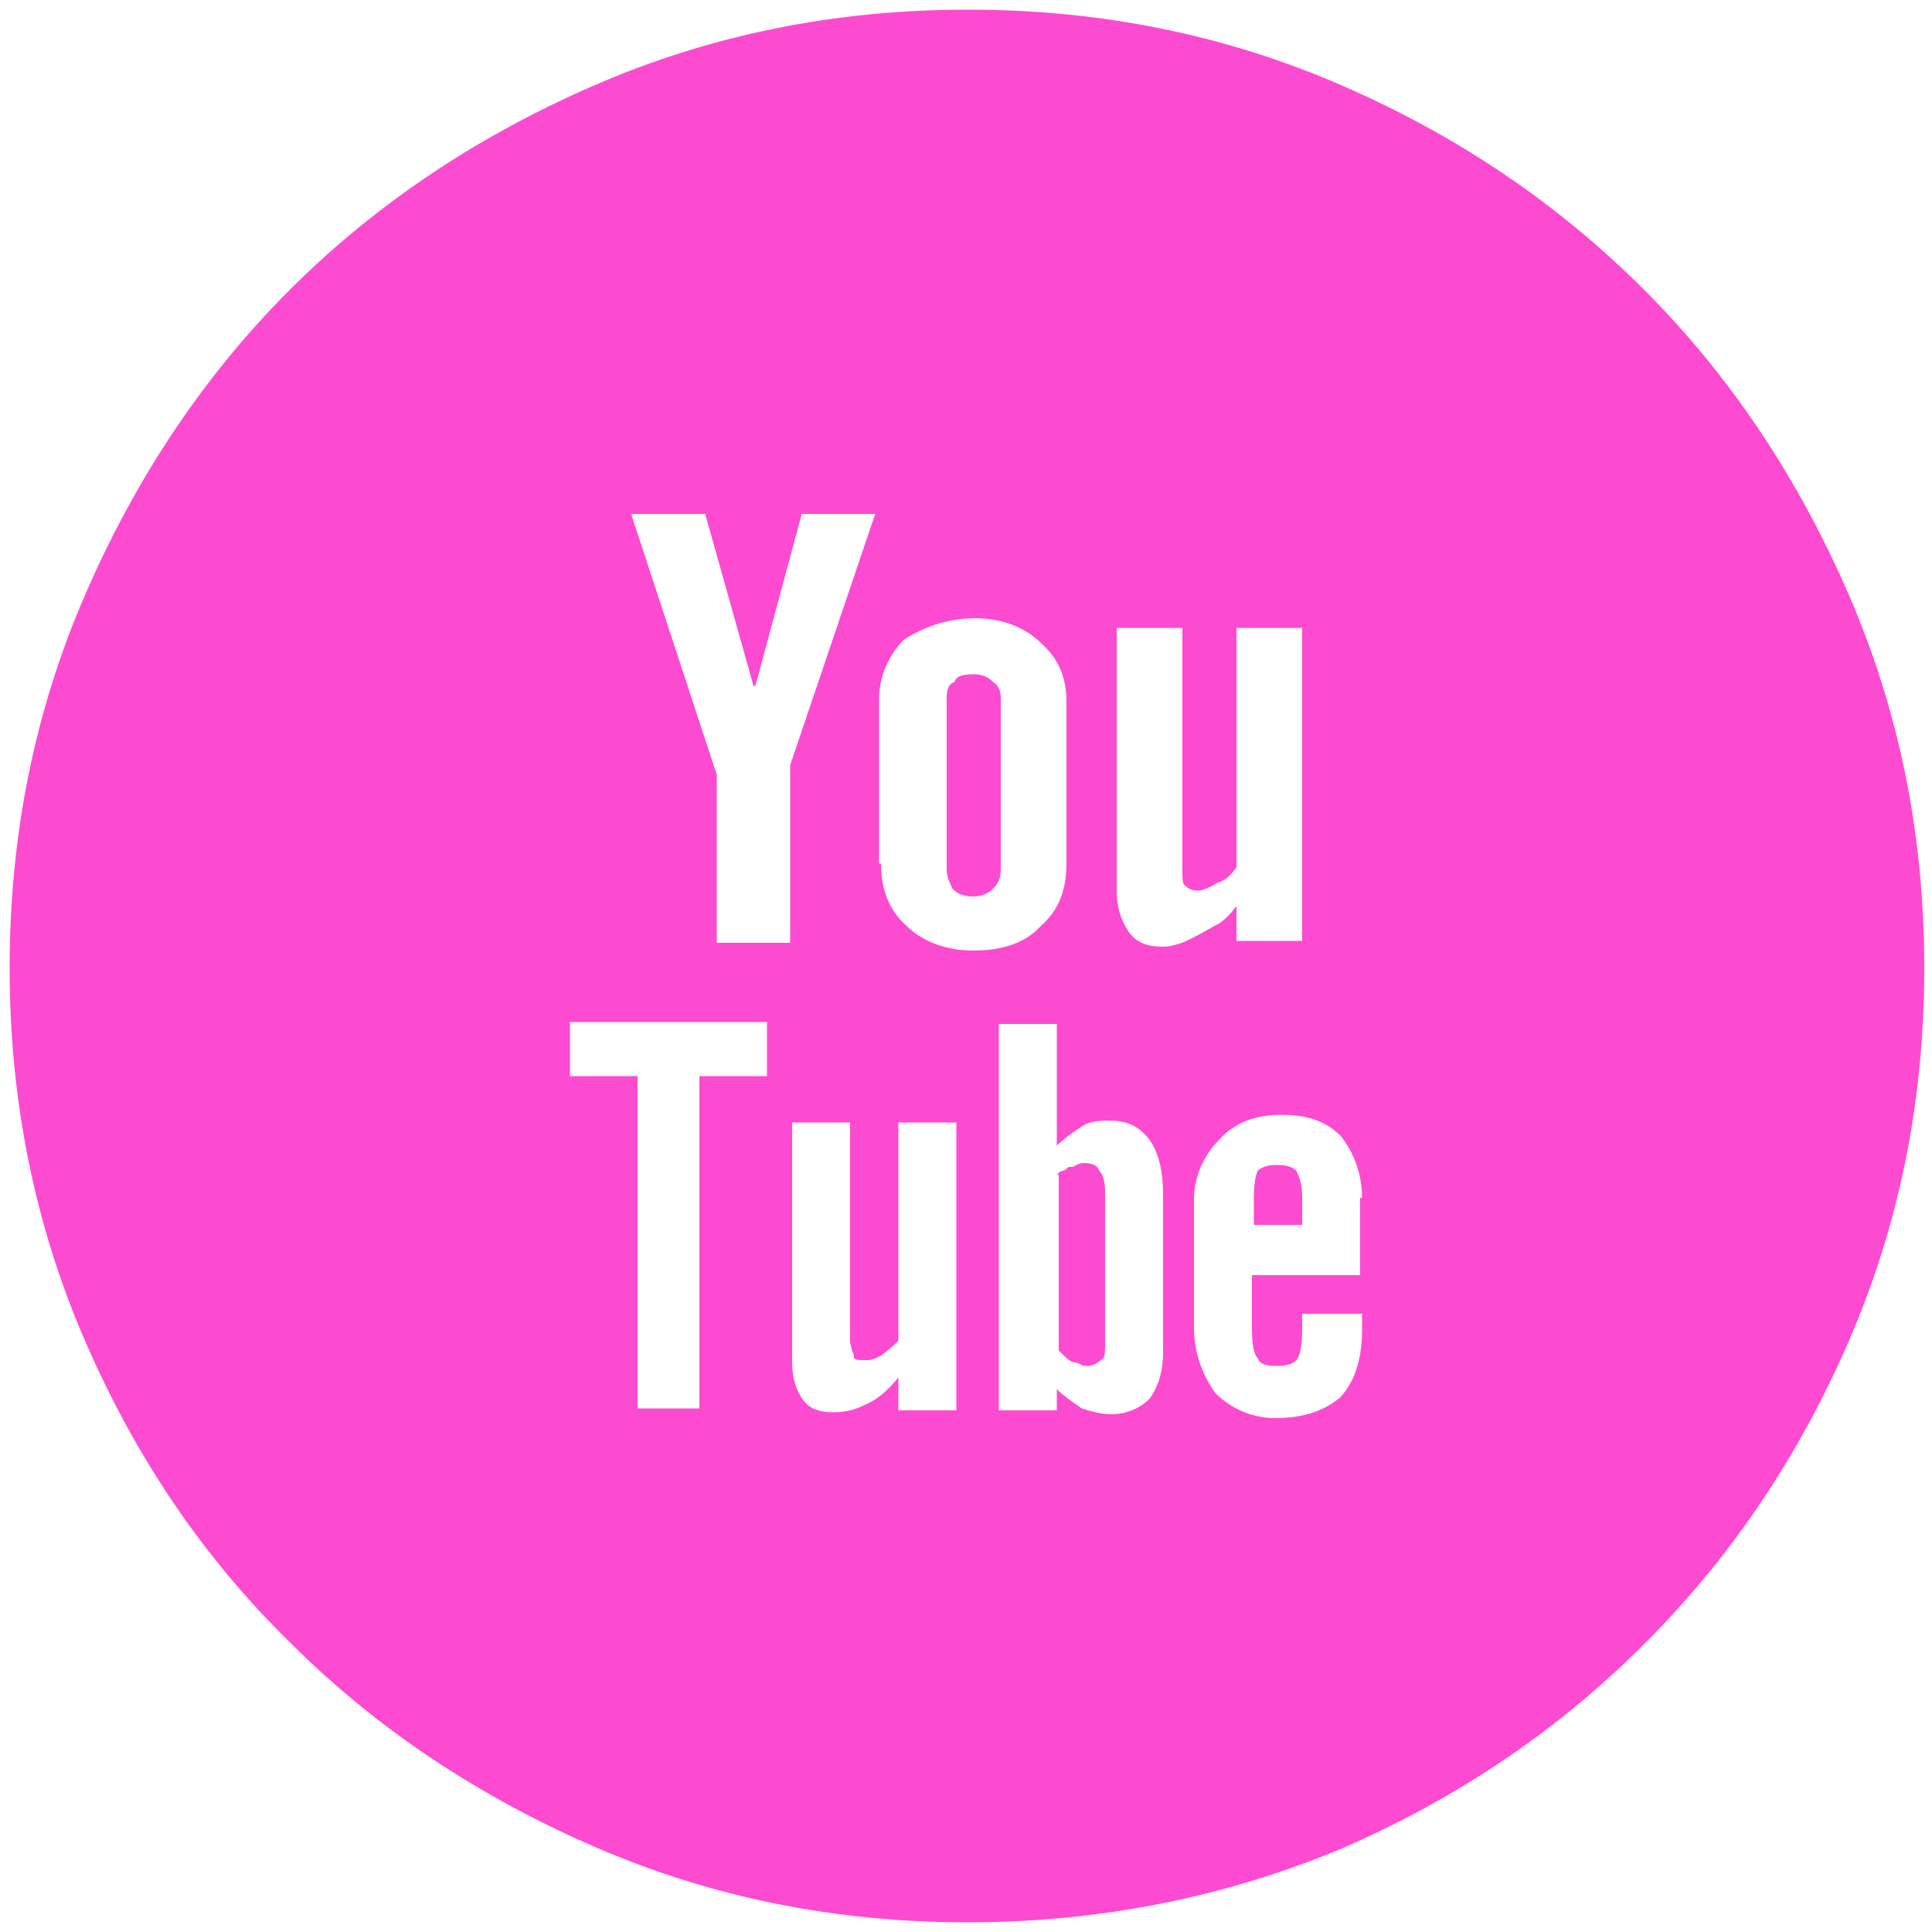 <?xml version="1.0" encoding="utf-8"?>
<!-- Generator: Adobe Illustrator 18.1.1, SVG Export Plug-In . SVG Version: 6.00 Build 0)  -->
<svg version="1.1" id="Layer_1" xmlns="http://www.w3.org/2000/svg" xmlns:xlink="http://www.w3.org/1999/xlink" x="0px" y="0px"
	 viewBox="0 0 100 100" enable-background="new 0 0 100 100" xml:space="preserve">
<g>
	<path style="fill:#fc4bd1;" fill="#020202" d="M50.1,99.5c-6.9,0-13.3-1.3-19.3-3.9c-6-2.6-11.3-6.1-15.8-10.6C10.5,80.6,7,75.4,4.4,69.4
		c-2.6-6-3.9-12.4-3.9-19.3c0-6.9,1.3-13.3,3.9-19.3C7,24.8,10.5,19.5,15,15s9.8-8,15.8-10.6c6-2.6,12.4-3.9,19.3-3.9
		c6.9,0,13.3,1.3,19.3,3.9c6,2.6,11.2,6.1,15.7,10.6c4.5,4.5,8,9.8,10.6,15.8c2.6,6,3.9,12.4,3.9,19.3c0,6.9-1.3,13.3-3.9,19.3
		c-2.6,6-6.1,11.2-10.6,15.7c-4.5,4.5-9.7,8-15.7,10.6C63.4,98.2,56.9,99.5,50.1,99.5z M29.5,55.7H33v17.2h3.2V55.7h3.5v-2.8H29.5
		V55.7z M32.7,26.7l4.4,13.4v8.7h3.8v-9.2l4.4-13h-3.8l-2.4,8.9h-0.1l-2.5-8.9H32.7z M49.5,58.1h-3v11.3c-0.4,0.4-0.7,0.6-0.8,0.7
		c-0.3,0.2-0.6,0.3-0.8,0.3c-0.4,0-0.6,0-0.7-0.1c0-0.1,0-0.2-0.1-0.4c0-0.1-0.1-0.3-0.1-0.5V58.1h-3v12.4c0,0.8,0.2,1.5,0.6,2
		c0.3,0.4,0.8,0.6,1.5,0.6c0.6,0,1.1-0.1,1.7-0.4c0.7-0.3,1.2-0.8,1.7-1.4v1.7h3V58.1z M45.6,44.7c0,1.3,0.4,2.4,1.3,3.2
		c0.8,0.8,2,1.3,3.5,1.3c1.5,0,2.7-0.4,3.5-1.3c0.8-0.7,1.3-1.7,1.3-3.2v-8.4c0-1.2-0.4-2.2-1.3-3c-0.8-0.8-2-1.3-3.4-1.3
		c-1.4,0-2.6,0.4-3.7,1.1c-0.8,0.8-1.3,1.9-1.3,3.1V44.7z M50.4,46.4c-0.5,0-0.8-0.1-1.1-0.4c-0.2-0.4-0.3-0.7-0.3-1v-8.9
		c0-0.4,0.1-0.7,0.4-0.8c0.1-0.3,0.4-0.4,1-0.4c0.4,0,0.7,0.1,1,0.4c0.3,0.2,0.4,0.5,0.4,0.8V45c0,0.4-0.1,0.7-0.4,1
		C51.1,46.3,50.7,46.4,50.4,46.4z M57.4,58c-0.7,0-1.1,0.1-1.4,0.3c-0.6,0.4-1,0.7-1.3,1v-6.3h-3v20h3v-1.1c0.3,0.3,0.7,0.6,1.3,1
		c0.6,0.2,1.1,0.3,1.5,0.3c0.8,0,1.5-0.3,2-0.8c0.5-0.7,0.7-1.5,0.7-2.4v-8.2c0-1.1-0.2-2.1-0.7-2.8C58.9,58.2,58.2,58,57.4,58z
		 M54.7,60.8c0.1-0.1,0.2-0.2,0.3-0.2c0.1,0,0.2-0.1,0.3-0.2c0.2,0,0.3,0,0.4-0.1c0,0,0.2-0.1,0.4-0.1c0.4,0,0.7,0.1,0.8,0.4
		c0.2,0.2,0.3,0.6,0.3,1.1v7.6c0,0.6,0,0.9-0.1,1c-0.3,0.3-0.6,0.4-0.8,0.4c-0.2,0-0.3,0-0.4-0.1c0,0-0.2-0.1-0.4-0.1
		c-0.2-0.1-0.4-0.3-0.7-0.6V60.8z M57.8,46.1c0,0.8,0.2,1.5,0.6,2.1c0.4,0.6,1,0.8,1.8,0.8c0.5,0,1.1-0.2,1.8-0.6
		c0.4-0.2,0.7-0.4,1.1-0.6c0.3-0.2,0.6-0.5,0.9-0.9v1.8h3.4V32.5H64v12.4c-0.3,0.4-0.6,0.7-1,0.8c-0.5,0.3-0.8,0.4-1,0.4
		c-0.3,0-0.5-0.1-0.7-0.3c-0.1-0.1-0.1-0.4-0.1-0.8V32.5h-3.4V46.1z M70.5,62c0-1.2-0.4-2.3-1.1-3.2c-0.8-0.8-1.8-1.1-3.1-1.1
		c-1.3,0-2.4,0.4-3.2,1.3c-0.8,0.8-1.3,1.9-1.3,3.1v6.6c0,1.3,0.4,2.4,1.1,3.4c0.8,0.8,1.9,1.3,3.1,1.3c1.5,0,2.6-0.4,3.4-1.1
		c0.8-0.9,1.1-2.1,1.1-3.5V68h-3.1v0.7c0,0.9-0.1,1.5-0.3,1.7c-0.2,0.2-0.5,0.3-1,0.3c-0.6,0-0.9-0.1-1-0.4
		c-0.2-0.2-0.3-0.7-0.3-1.5v-2.8h5.6V62z M65.1,60.6c0.2-0.2,0.5-0.3,1-0.3c0.5,0,0.8,0.1,1,0.3c0.2,0.4,0.3,0.8,0.3,1.4v1.4h-2.5
		V62C64.9,61.3,65,60.8,65.1,60.6z"/>
</g>
</svg>
